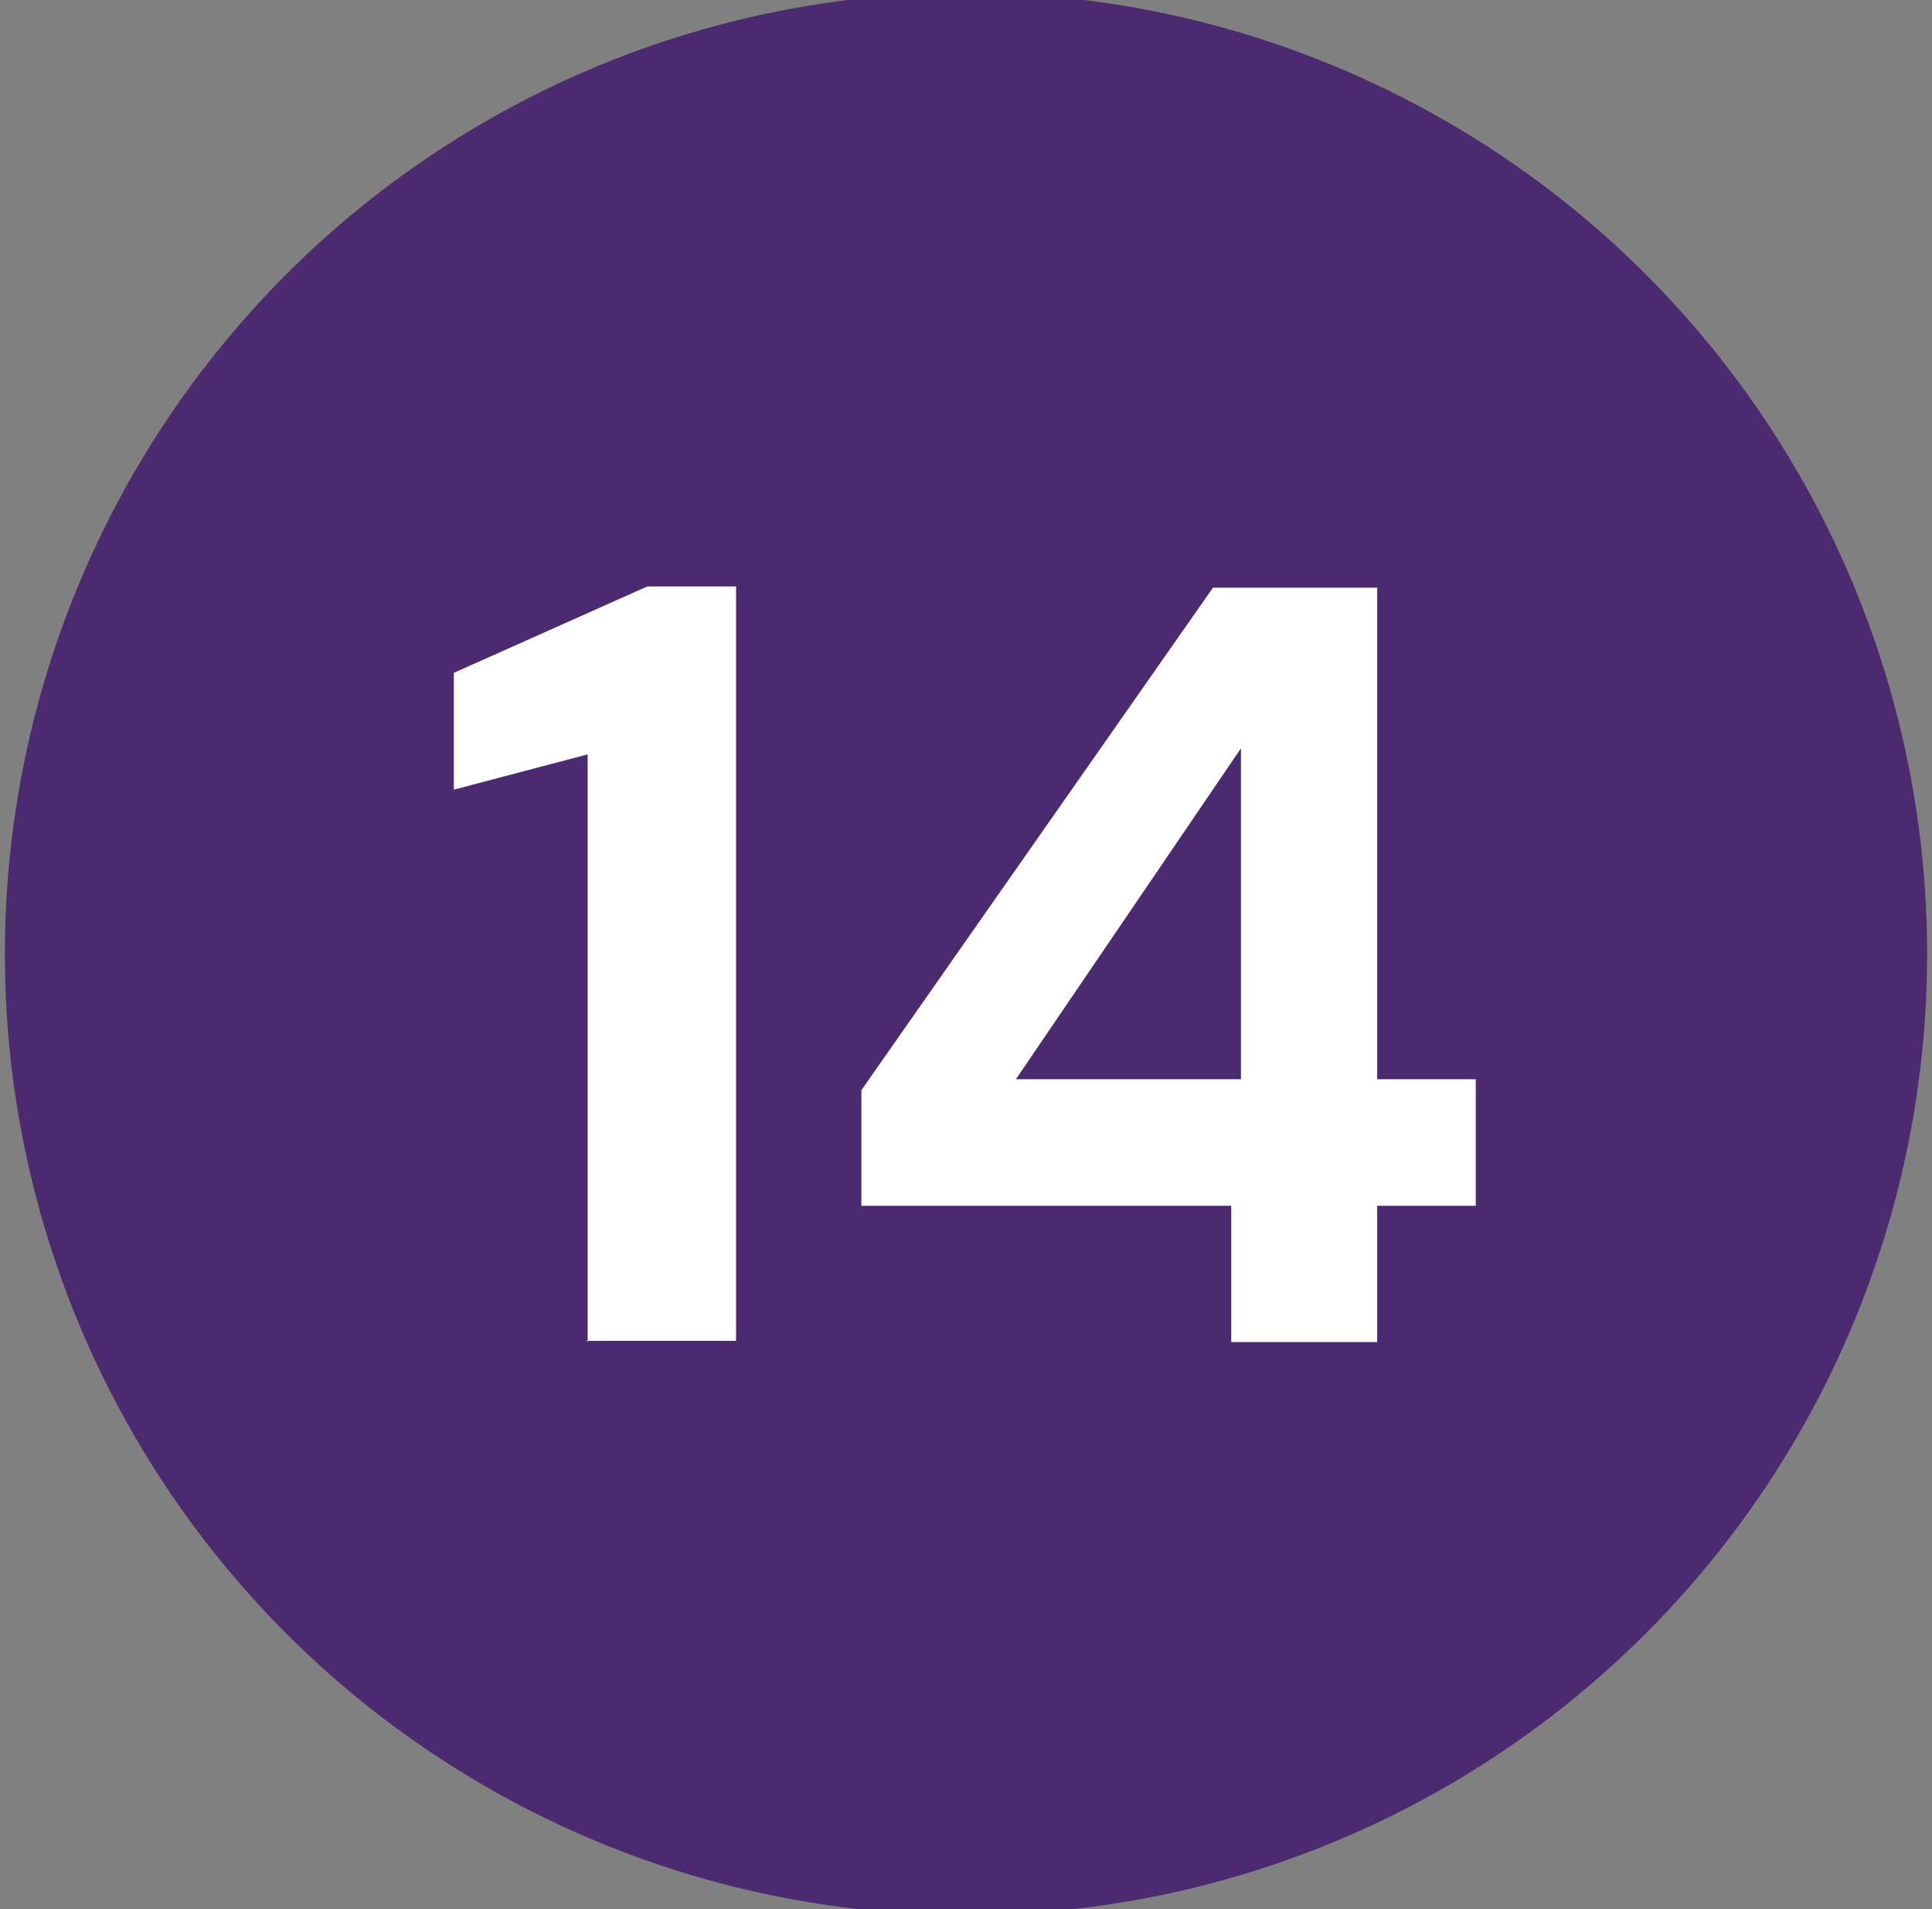 <?xml version="1.0" encoding="UTF-8"?>
<svg id="Layer_1" data-name="Layer 1" xmlns="http://www.w3.org/2000/svg" viewBox="0 0 15.88 15.69">
  <rect x="0" y="0" width="15.88" height="15.69" fill="#808080" stroke="none"/>
  <defs>
    <style>
      .cls-1 {
        fill: #4b2a6f;
      }

      .cls-1, .cls-2 {
        stroke-width: 0px;
      }

      .cls-2 {
        fill: #fff;
      }
    </style>
  </defs>
  <circle class="cls-1" cx="7.94" cy="7.84" r="7.9"/>
  <g>
    <path class="cls-2" d="M4.83,11.03v-4.83l-1.1.29v-.96l1.59-.71h.73v6.2h-1.23Z"/>
    <path class="cls-2" d="M10.12,11.03v-1.12h-3.04v-.95l2.89-4.13h1.35v4.04h.81v1.04h-.81v1.12h-1.2ZM8.35,8.87h1.85v-2.72l-1.85,2.72Z"/>
  </g>
</svg>